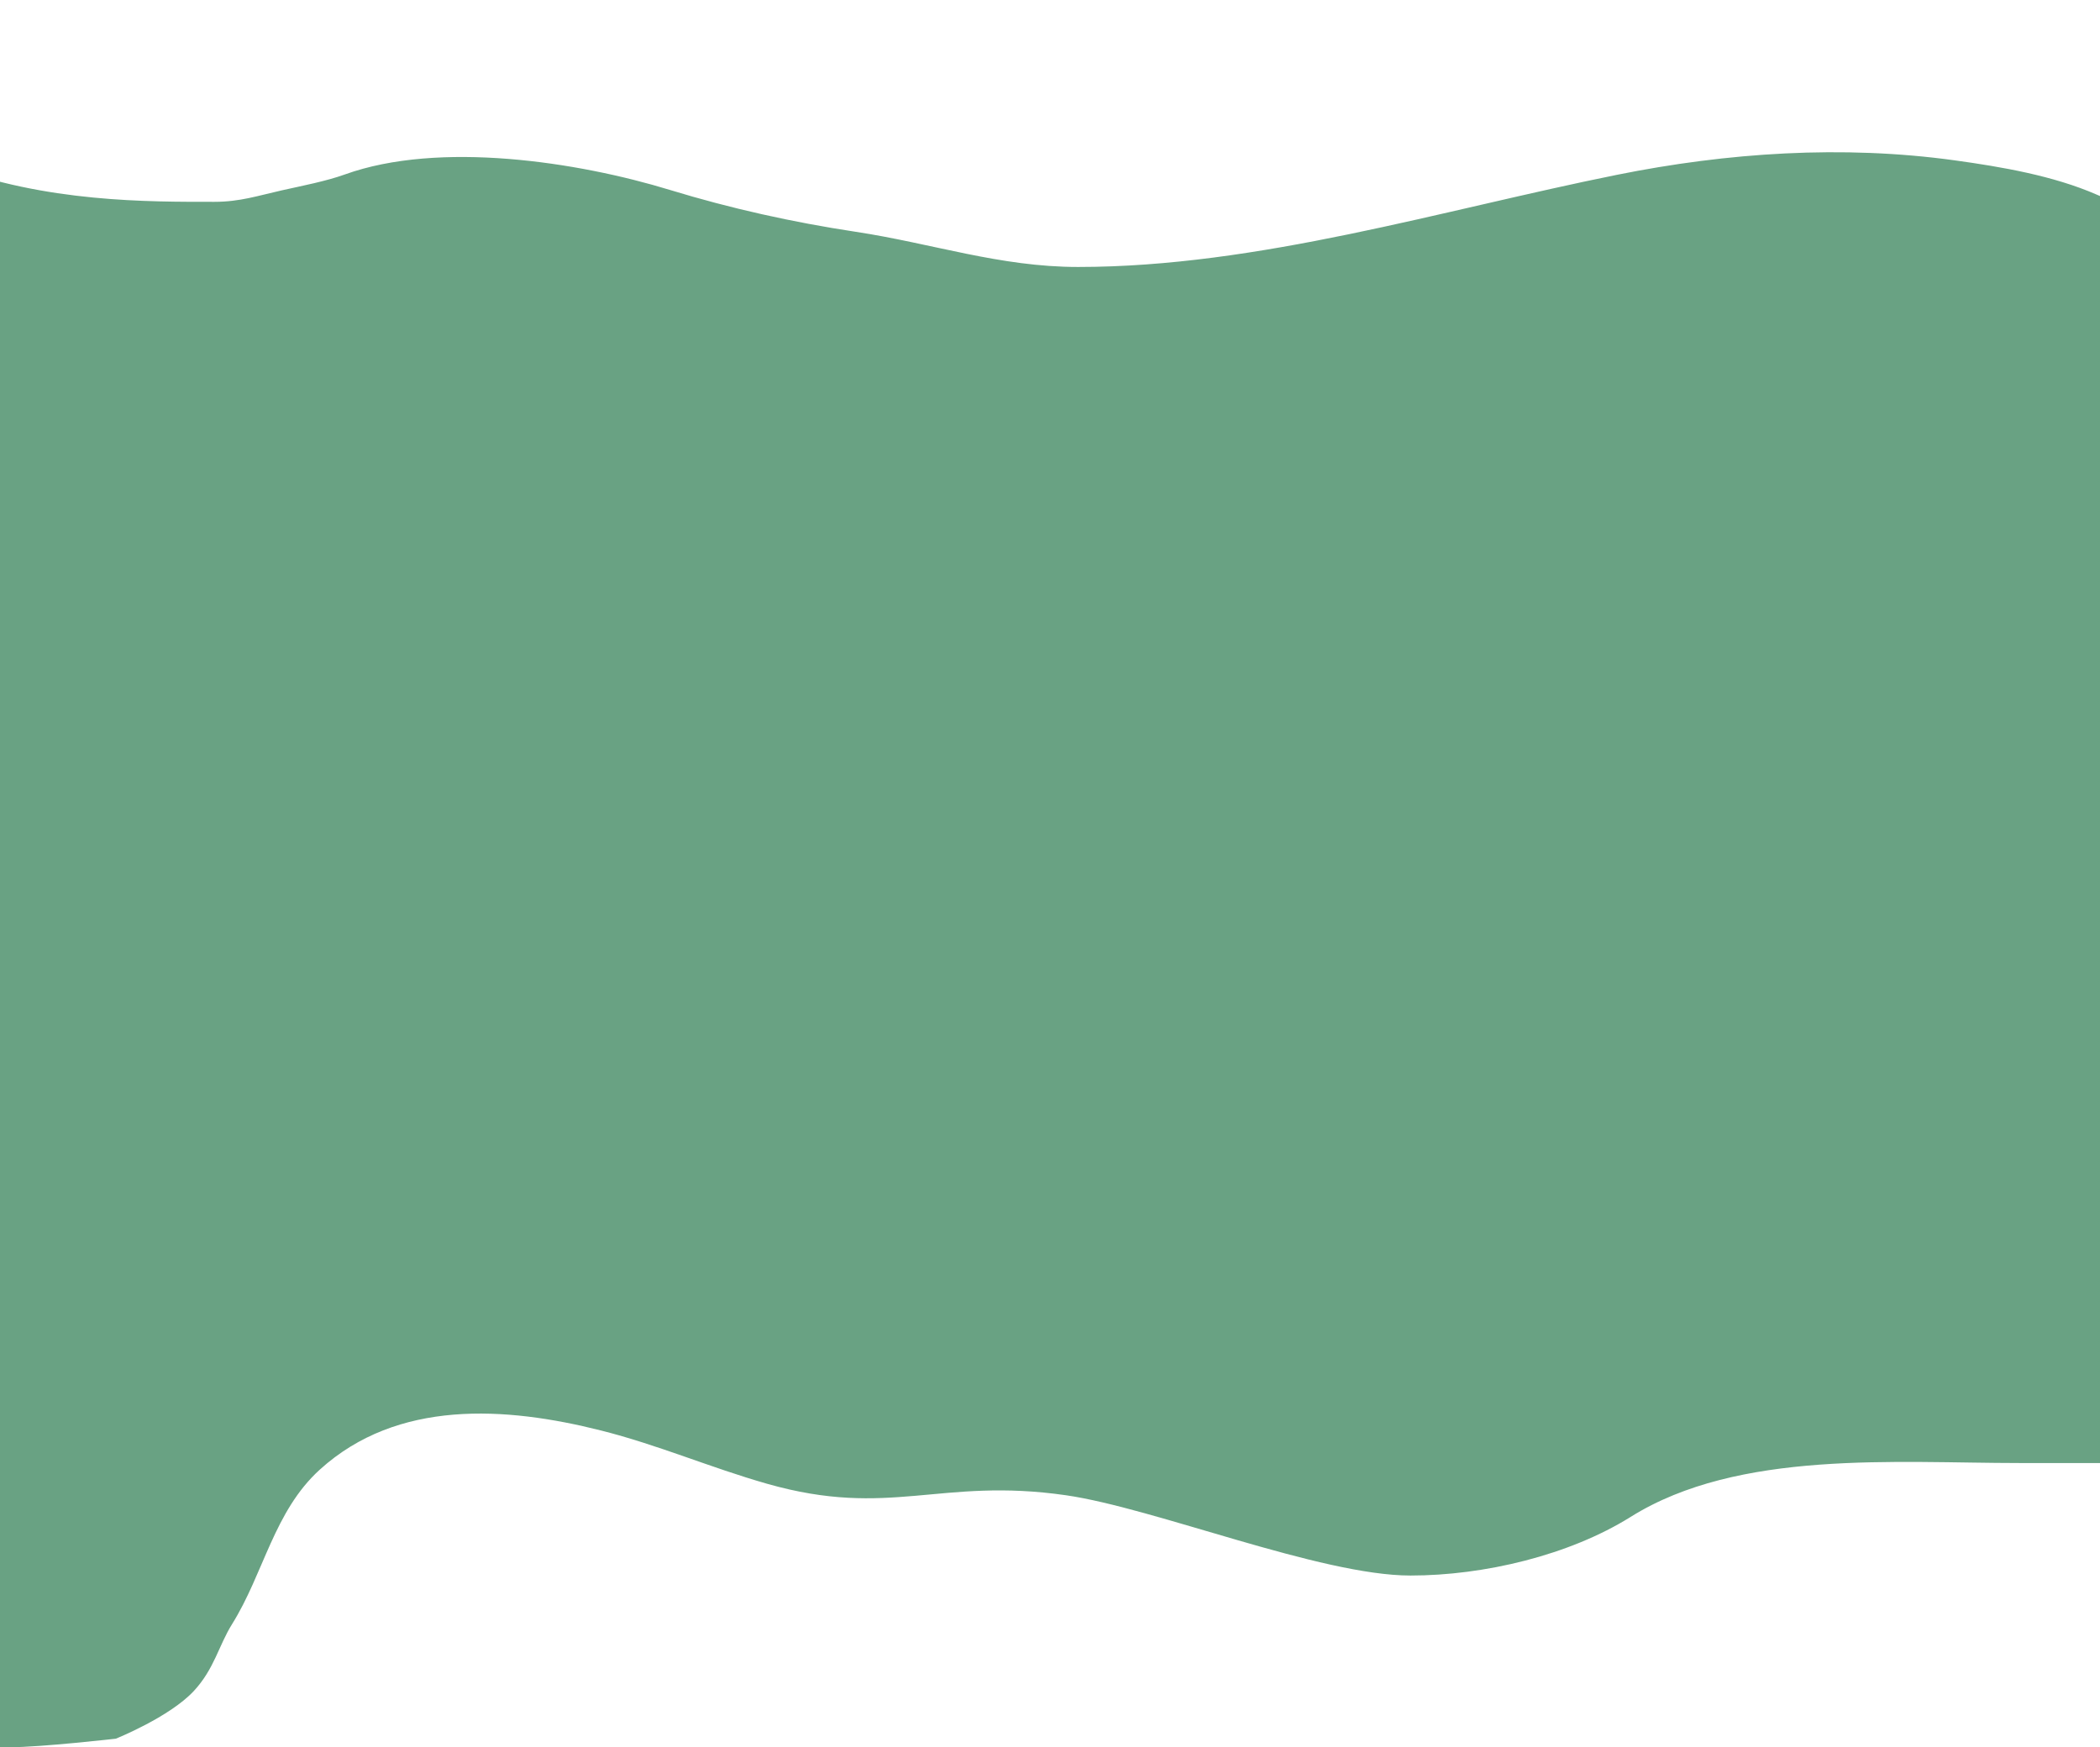 <svg width="411" height="342" viewBox="0 0 411 342" fill="none" xmlns="http://www.w3.org/2000/svg">
<path d="M-28.958 23.28C-22.749 26.104 -17.943 29.425 -10.43 32.294C8.879 39.669 29.213 39.506 41.959 39.506C46.97 39.506 50.504 38.3 55.184 37.252C59.034 36.39 63.801 35.477 67.501 34.145C85.948 27.506 113.061 31.654 131.148 37.188C142.936 40.794 155.208 43.516 167.437 45.365C182.436 47.633 195.635 52.255 211.009 52.255C246.248 52.255 282.016 41.162 316.426 34.226C338.052 29.867 360.622 28.347 382.615 31.393C391.726 32.654 401.87 34.392 410.343 38.089C415.606 40.386 422.214 42.433 427.848 47.876C438.043 57.727 437.064 71.142 439.348 82.324C441.296 91.856 444.921 101.089 445.546 110.848C445.975 117.563 446.204 125.143 444.715 131.709C443.933 135.156 442.76 138.597 442.159 142.076C441.464 146.105 438.611 148.691 437.623 152.506C434.634 164.057 433.263 178.514 437.304 189.916C439.341 195.663 443.583 200.285 446.185 205.82C450.024 213.989 453.677 221.047 454.873 230.094C456.899 245.407 457.153 264.315 447.271 277.226C438.82 288.265 437.141 286.369 425.017 286.369H395.208C371.129 286.369 340.239 283.715 319.159 296.901C307.118 304.433 290.449 308.39 276.048 308.39C258.411 308.39 225.952 295.17 208.607 292.673C183.865 289.111 174.19 297.28 150.123 290.425C139.044 287.27 128.836 282.825 117.603 279.994C98.94 275.292 77.786 273.878 62.595 287.657C53.614 295.803 51.638 307.949 45.409 317.919C42.828 322.051 41.935 326.682 37.934 330.99C33.176 336.112 22.664 340.326 22.664 340.326C22.664 340.326 7.929 342 1.9 342H-24.933C-42.998 342 -60.672 341.495 -77.514 333.952C-89.121 328.752 -102.414 324.632 -111.63 315.343C-118.932 307.984 -122.535 298.727 -127.666 289.975C-135.659 276.342 -139.561 259.216 -134.247 243.744C-128.101 225.85 -126.046 206.445 -131.436 188.113C-133.251 181.939 -133.237 167.068 -131.436 160.941C-128.828 152.071 -125.65 143.939 -122.491 135.186C-115.399 115.53 -128.368 96.511 -134.503 78.847C-138.669 66.851 -147.408 47.154 -140.316 34.29C-136.347 27.09 -134.776 18.135 -129.391 11.69C-126.881 8.686 -125.009 6.142 -121.341 3.642C-109.973 -4.108 -96.867 2.674 -86.203 4.286C-66.522 7.261 -47.097 15.031 -28.958 23.28Z" fill="#126D3B" fill-opacity="0.63"/>
</svg>
